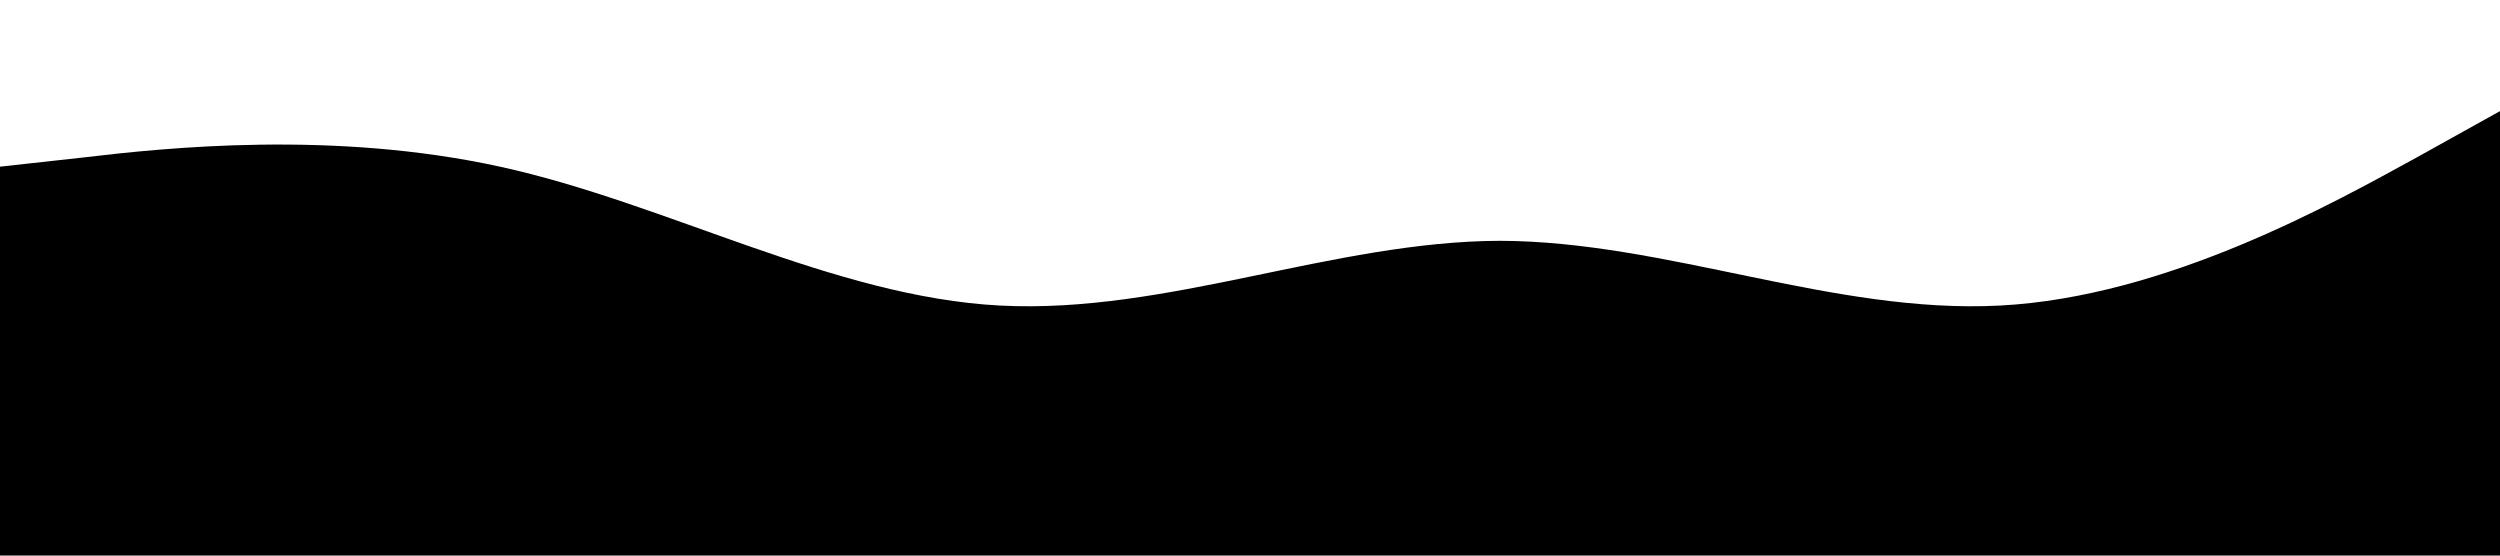 <svg xmlns="http://www.w3.org/2000/svg" preserveAspectRatio="xMidYMax slice" viewBox="0 0 1440 320"><path d="m0 96 48-5.3C96 85 192 75 288 96s192 75 288 80 192-37 288-37.3c96 .3 192 42.3 288 37.3s192-59 240-85.3l48-26.7v256H0Z"/></svg>